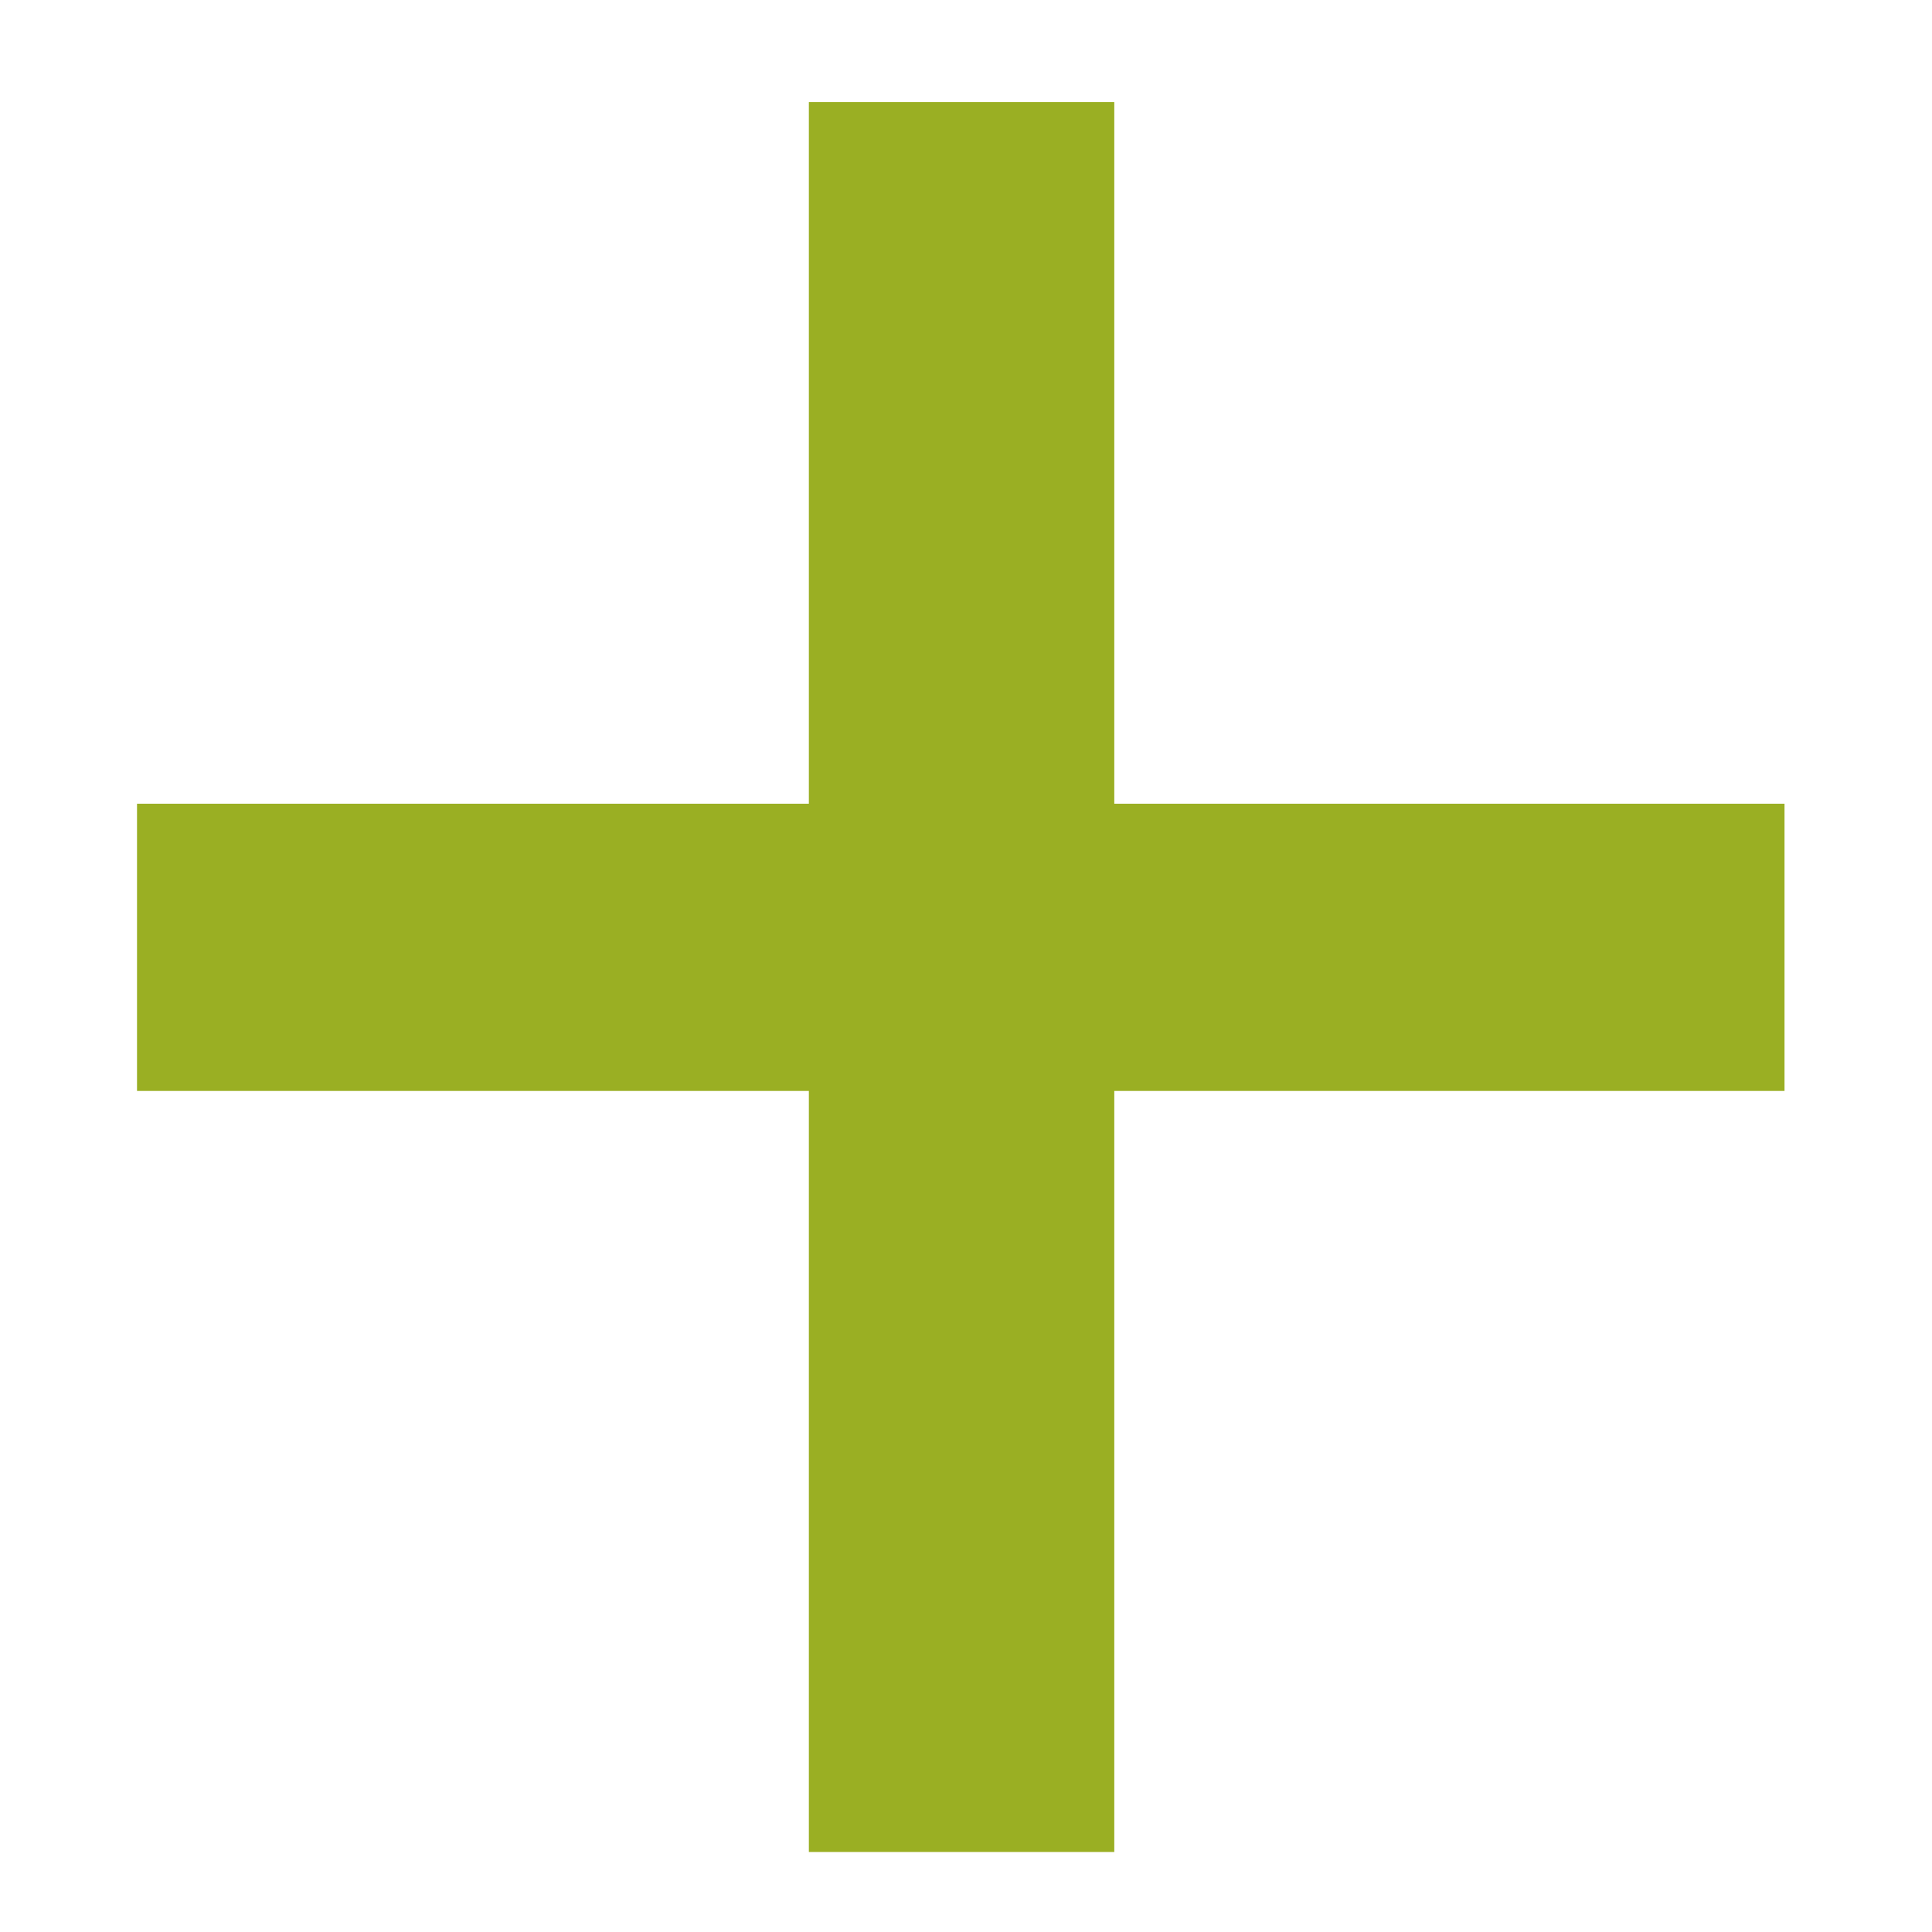 <svg width="12" height="12" viewBox="0 0 12 12" fill="none" xmlns="http://www.w3.org/2000/svg">
<path d="M11.084 4.992V6.776H0.851V4.992H11.084ZM6.921 0.634V11.503H5.024V0.634H6.921Z" fill="#9AAF23"/>
</svg>

